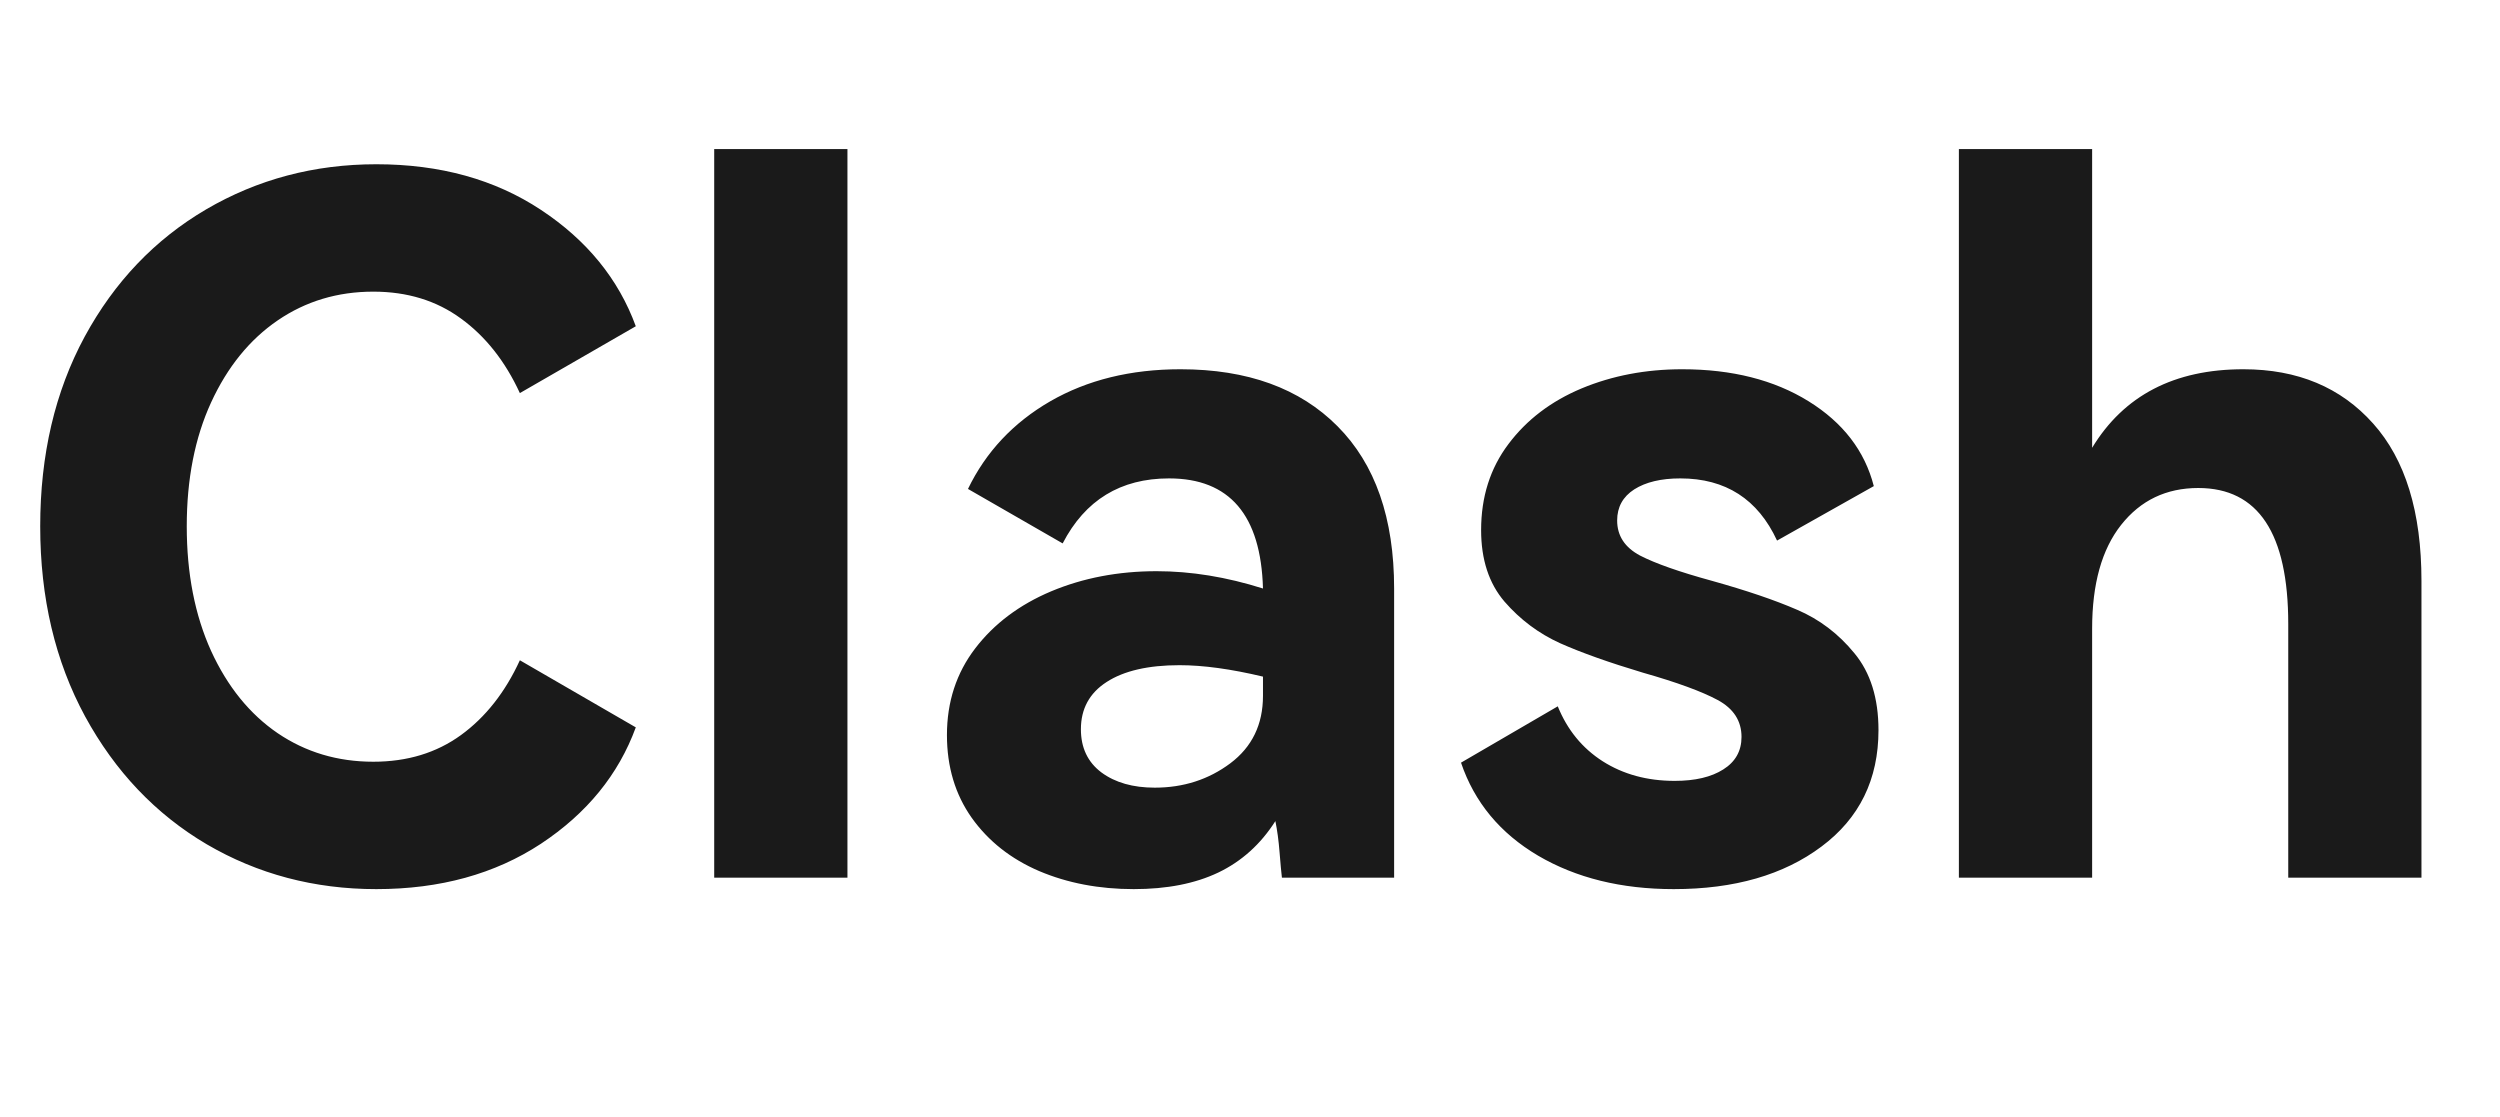 <svg viewBox="0 0 94 42" xmlns="http://www.w3.org/2000/svg" xmlns:xlink="http://www.w3.org/1999/xlink" width="94" height="42" fill="none" customFrame="#000000">
	<path id="" d="M14.036 28.641C15.313 28.641 16.412 28.307 17.332 27.639C18.258 26.965 18.996 26.027 19.547 24.826L23.906 27.349C23.256 29.124 22.066 30.583 20.338 31.726C18.609 32.862 16.547 33.431 14.15 33.431C11.818 33.431 9.691 32.868 7.77 31.743C5.854 30.612 4.33 29.01 3.199 26.936C2.074 24.861 1.512 22.48 1.512 19.79C1.512 17.101 2.068 14.725 3.182 12.662C4.301 10.6 5.824 9.003 7.752 7.872C9.686 6.741 11.818 6.176 14.15 6.176C16.547 6.176 18.609 6.747 20.338 7.89C22.066 9.032 23.256 10.491 23.906 12.267L19.547 14.78C18.996 13.585 18.258 12.65 17.332 11.977C16.412 11.303 15.313 10.966 14.036 10.966C12.694 10.966 11.496 11.326 10.441 12.047C9.387 12.768 8.552 13.796 7.937 15.132C7.327 16.462 7.022 18.015 7.022 19.79C7.022 21.565 7.327 23.127 7.937 24.475C8.552 25.816 9.387 26.848 10.441 27.568C11.496 28.283 12.694 28.641 14.036 28.641ZM31.864 33L26.854 33L26.854 5.604L31.864 5.604L31.864 33ZM44.386 13.884C46.905 13.884 48.874 14.599 50.292 16.028C51.71 17.452 52.419 19.485 52.419 22.128L52.419 33L48.2 33C48.177 32.807 48.147 32.49 48.112 32.051C48.077 31.605 48.024 31.213 47.954 30.873C47.403 31.74 46.688 32.385 45.809 32.807C44.937 33.223 43.876 33.431 42.628 33.431C41.327 33.431 40.144 33.205 39.077 32.754C38.011 32.297 37.164 31.629 36.537 30.75C35.916 29.871 35.605 28.834 35.605 27.639C35.605 26.391 35.96 25.304 36.669 24.378C37.378 23.452 38.33 22.737 39.525 22.233C40.727 21.73 42.048 21.477 43.489 21.477C44.784 21.477 46.117 21.694 47.488 22.128C47.412 19.368 46.234 17.988 43.955 17.988C42.133 17.988 40.8 18.803 39.956 20.432L36.396 18.384C37.07 16.989 38.102 15.891 39.49 15.088C40.885 14.285 42.517 13.884 44.386 13.884ZM47.488 25.441C46.287 25.154 45.241 25.011 44.35 25.011C43.173 25.011 42.259 25.222 41.608 25.644C40.964 26.06 40.642 26.651 40.642 27.419C40.642 28.116 40.899 28.658 41.415 29.045C41.931 29.426 42.599 29.616 43.419 29.616C44.497 29.616 45.443 29.311 46.258 28.702C47.078 28.087 47.488 27.24 47.488 26.162L47.488 25.441ZM70.631 27.454C70.631 29.306 69.916 30.765 68.487 31.831C67.063 32.898 65.211 33.431 62.932 33.431C60.963 33.431 59.264 33.012 57.834 32.174C56.404 31.33 55.438 30.164 54.934 28.676L58.572 26.558C58.93 27.442 59.492 28.131 60.26 28.623C61.033 29.115 61.936 29.361 62.967 29.361C63.735 29.361 64.344 29.218 64.795 28.931C65.252 28.644 65.481 28.236 65.481 27.709C65.481 27.105 65.182 26.643 64.584 26.32C63.986 25.998 63.049 25.655 61.772 25.292C60.5 24.911 59.463 24.542 58.66 24.185C57.858 23.821 57.16 23.3 56.569 22.62C55.983 21.935 55.69 21.038 55.69 19.931C55.69 18.683 56.032 17.605 56.718 16.696C57.404 15.782 58.321 15.085 59.469 14.604C60.623 14.124 61.883 13.884 63.248 13.884C65.123 13.884 66.708 14.285 68.003 15.088C69.298 15.891 70.115 16.954 70.455 18.278L66.817 20.326C66.096 18.768 64.883 17.988 63.178 17.988C62.457 17.988 61.88 18.126 61.447 18.401C61.019 18.677 60.805 19.066 60.805 19.57C60.805 20.145 61.092 20.584 61.666 20.889C62.246 21.188 63.146 21.504 64.365 21.838C65.665 22.201 66.735 22.564 67.573 22.928C68.41 23.285 69.128 23.83 69.726 24.562C70.329 25.289 70.631 26.253 70.631 27.454ZM84.35 13.884C86.389 13.884 88.015 14.563 89.228 15.923C90.441 17.276 91.047 19.248 91.047 21.838L91.047 33L86.038 33L86.038 23.464C86.038 20.054 84.91 18.349 82.654 18.349C81.453 18.349 80.486 18.811 79.754 19.737C79.027 20.657 78.664 21.958 78.664 23.64L78.664 33L73.654 33L73.654 5.604L78.664 5.604L78.664 16.837C79.859 14.868 81.754 13.884 84.35 13.884Z" fill="rgb(0,0,0)" fill-opacity="0.898" fill-rule="nonzero" />
</svg>
